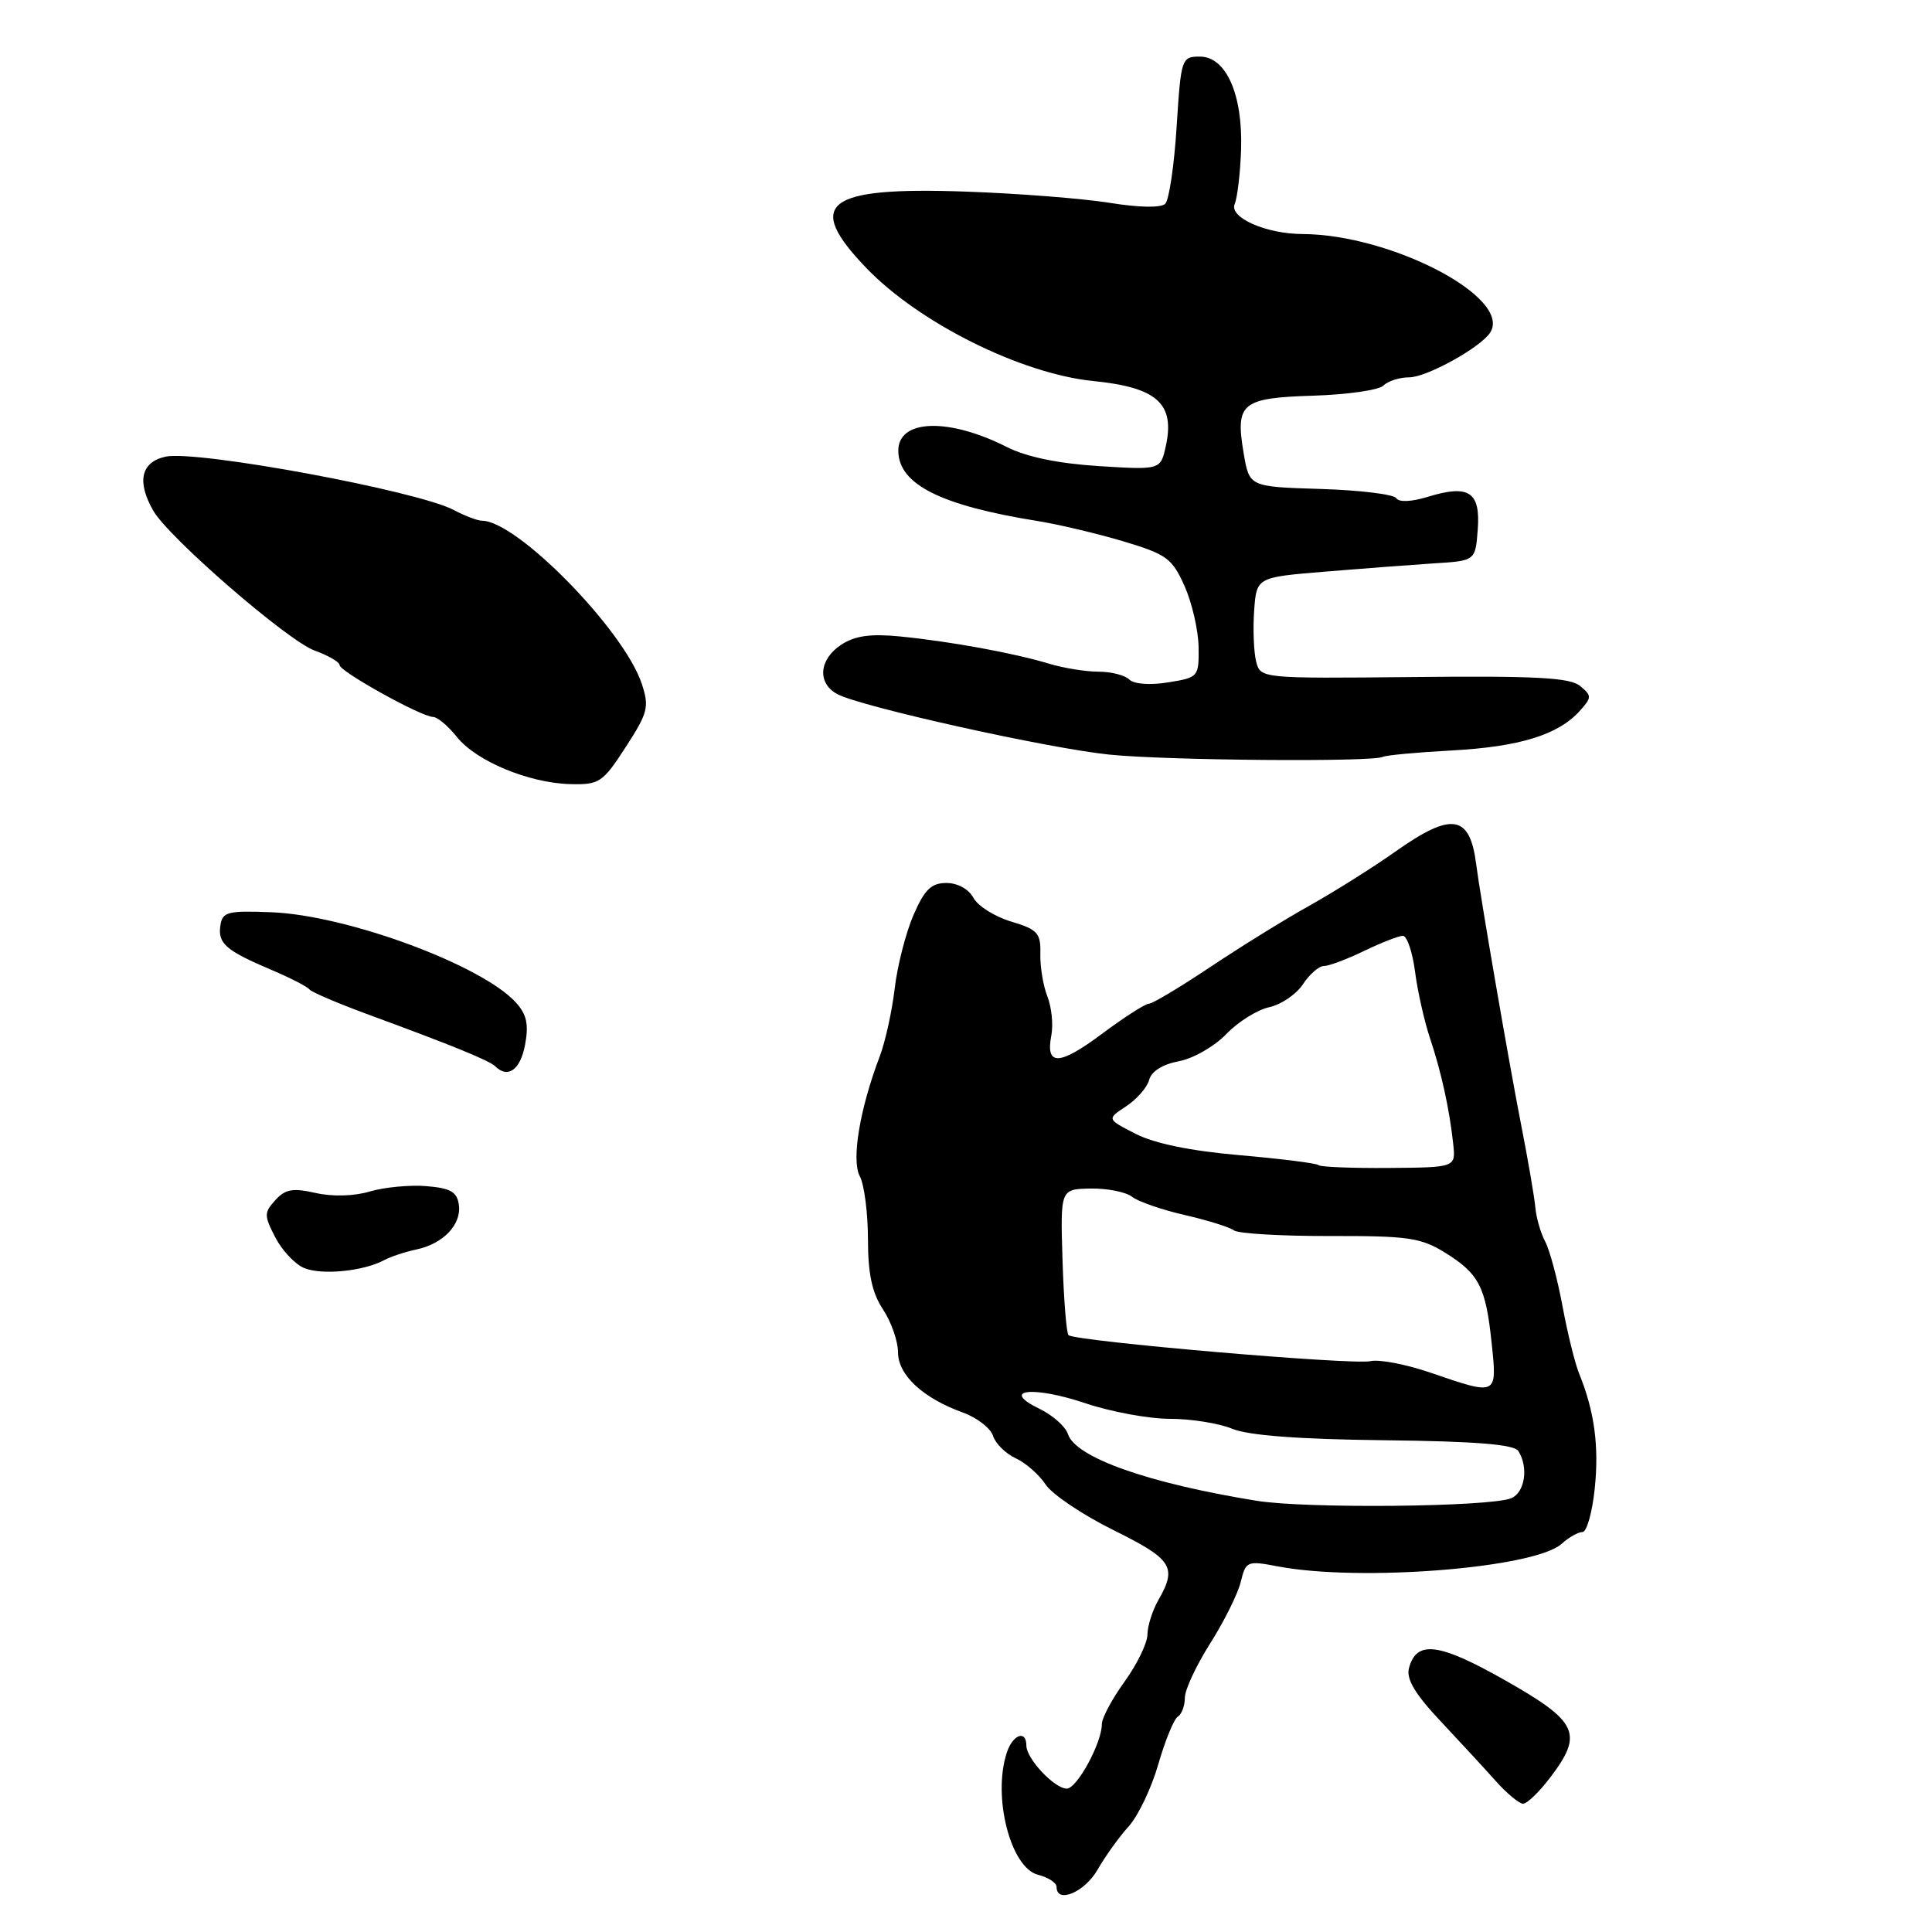 <?xml version="1.0" encoding="UTF-8" standalone="no"?>
<!DOCTYPE svg PUBLIC "-//W3C//DTD SVG 1.1//EN" "http://www.w3.org/Graphics/SVG/1.1/DTD/svg11.dtd" >
<svg xmlns="http://www.w3.org/2000/svg" xmlns:xlink="http://www.w3.org/1999/xlink" version="1.1" viewBox="0 0 256 256">
 <g >
 <path fill="currentColor"
d=" M 145.43 247.75 C 146.45 245.96 148.31 243.38 149.56 242.00 C 150.81 240.62 152.58 236.92 153.48 233.77 C 154.39 230.62 155.55 227.78 156.07 227.46 C 156.58 227.14 157.00 226.02 157.00 224.96 C 157.00 223.90 158.51 220.67 160.35 217.77 C 162.19 214.87 164.01 211.21 164.40 209.63 C 165.08 206.85 165.25 206.78 169.30 207.55 C 180.18 209.63 203.37 207.79 206.93 204.56 C 207.88 203.70 209.12 203.00 209.69 203.00 C 210.25 203.00 210.98 200.41 211.31 197.25 C 211.90 191.61 211.27 186.99 209.24 182.00 C 208.68 180.62 207.69 176.59 207.03 173.02 C 206.37 169.46 205.34 165.64 204.75 164.52 C 204.15 163.41 203.57 161.38 203.44 160.00 C 203.32 158.63 202.47 153.68 201.55 149.00 C 199.97 140.96 196.15 118.82 195.60 114.50 C 194.76 107.93 192.37 107.55 184.91 112.83 C 181.94 114.93 176.80 118.16 173.50 120.01 C 170.20 121.85 164.26 125.53 160.30 128.18 C 156.33 130.83 152.70 133.00 152.23 133.00 C 151.75 133.00 148.97 134.79 146.04 136.97 C 140.33 141.23 138.52 141.29 139.31 137.18 C 139.58 135.76 139.34 133.45 138.79 132.05 C 138.23 130.65 137.81 128.10 137.85 126.40 C 137.92 123.63 137.50 123.17 133.98 122.11 C 131.81 121.46 129.56 120.05 128.98 118.96 C 128.36 117.81 126.89 117.00 125.41 117.00 C 123.40 117.00 122.51 117.86 121.04 121.25 C 120.03 123.59 118.90 127.97 118.55 131.00 C 118.19 134.03 117.30 138.07 116.56 140.00 C 113.92 146.95 112.79 153.74 113.93 155.86 C 114.52 156.97 115.00 160.71 115.01 164.18 C 115.01 168.80 115.55 171.31 117.00 173.50 C 118.09 175.15 118.99 177.70 118.99 179.18 C 119.00 182.20 122.27 185.25 127.59 187.17 C 129.46 187.85 131.26 189.24 131.58 190.26 C 131.91 191.28 133.25 192.61 134.57 193.22 C 135.89 193.82 137.67 195.38 138.53 196.68 C 139.38 197.99 143.44 200.72 147.54 202.75 C 155.34 206.61 156.00 207.63 153.50 212.00 C 152.71 213.38 152.05 215.44 152.04 216.60 C 152.02 217.75 150.65 220.56 149.00 222.84 C 147.35 225.12 146.00 227.65 146.00 228.46 C 146.00 230.94 142.71 237.00 141.35 237.00 C 139.73 237.00 136.00 233.04 136.00 231.31 C 136.00 229.17 134.19 229.82 133.40 232.25 C 131.49 238.09 133.91 247.51 137.55 248.42 C 138.90 248.76 140.00 249.48 140.00 250.02 C 140.00 252.30 143.71 250.74 145.43 247.75 Z  M 205.38 235.57 C 209.84 229.72 209.13 228.15 199.49 222.68 C 190.64 217.66 187.68 217.29 186.69 221.06 C 186.32 222.48 187.52 224.49 190.84 228.02 C 193.40 230.74 196.71 234.33 198.19 235.99 C 199.66 237.64 201.30 239.00 201.82 239.00 C 202.34 239.00 203.94 237.46 205.38 235.57 Z  M 50.87 166.99 C 51.77 166.51 53.71 165.87 55.18 165.56 C 58.74 164.81 61.18 162.24 60.80 159.63 C 60.56 157.93 59.69 157.43 56.50 157.17 C 54.30 156.99 50.92 157.31 49.00 157.88 C 46.88 158.51 44.04 158.58 41.80 158.07 C 38.80 157.39 37.79 157.57 36.48 159.03 C 34.98 160.68 34.98 161.06 36.48 163.96 C 37.37 165.69 39.09 167.52 40.30 168.02 C 42.63 168.99 48.14 168.45 50.87 166.99 Z  M 69.57 138.46 C 70.08 135.75 69.80 134.43 68.37 132.85 C 63.89 127.89 46.01 121.28 36.00 120.88 C 30.14 120.65 29.47 120.82 29.20 122.65 C 28.85 125.02 29.92 125.95 36.00 128.53 C 38.48 129.58 40.73 130.74 41.00 131.10 C 41.27 131.45 44.65 132.90 48.50 134.32 C 59.83 138.48 64.86 140.53 65.62 141.29 C 67.29 142.95 68.95 141.76 69.57 138.46 Z  M 82.91 98.99 C 85.86 94.44 86.05 93.68 85.04 90.61 C 82.68 83.48 68.50 69.00 63.87 69.00 C 63.29 69.00 61.61 68.36 60.15 67.59 C 55.38 65.04 26.03 59.61 21.93 60.51 C 18.69 61.23 18.10 63.79 20.29 67.64 C 22.29 71.19 38.12 84.91 41.68 86.20 C 43.51 86.86 45.00 87.73 45.00 88.13 C 45.00 88.97 55.86 95.00 57.39 95.00 C 57.96 95.00 59.37 96.19 60.53 97.64 C 63.10 100.86 70.07 103.76 75.58 103.90 C 79.42 103.99 79.86 103.70 82.91 98.99 Z  M 183.23 100.29 C 183.64 100.07 187.75 99.69 192.38 99.44 C 201.33 98.95 206.44 97.38 209.30 94.23 C 210.94 92.41 210.94 92.20 209.37 90.89 C 208.03 89.79 203.50 89.54 187.35 89.71 C 167.02 89.91 167.02 89.91 166.44 87.63 C 166.13 86.37 166.01 83.35 166.18 80.92 C 166.50 76.50 166.50 76.50 175.50 75.75 C 180.45 75.34 186.97 74.85 190.00 74.65 C 195.50 74.31 195.50 74.31 195.81 70.14 C 196.18 65.17 194.63 64.16 189.20 65.83 C 187.01 66.50 185.35 66.57 185.01 66.01 C 184.69 65.50 180.18 64.95 174.99 64.79 C 165.55 64.50 165.55 64.50 164.80 60.11 C 163.66 53.41 164.48 52.73 173.99 52.43 C 178.51 52.29 182.71 51.69 183.31 51.09 C 183.91 50.49 185.44 50.00 186.72 50.00 C 189.05 50.00 196.27 46.00 197.48 44.03 C 200.33 39.42 184.36 31.07 172.57 31.01 C 167.74 30.99 162.85 28.82 163.60 27.04 C 163.96 26.19 164.34 22.95 164.45 19.84 C 164.69 12.52 162.47 7.50 158.99 7.50 C 156.56 7.50 156.49 7.71 155.91 16.79 C 155.59 21.89 154.91 26.49 154.40 27.00 C 153.84 27.56 150.95 27.51 146.99 26.87 C 143.42 26.30 134.88 25.63 128.00 25.39 C 109.39 24.73 106.53 26.93 114.81 35.53 C 121.82 42.81 135.32 49.53 144.87 50.49 C 153.31 51.33 155.71 53.48 154.48 59.09 C 153.78 62.27 153.78 62.27 145.59 61.76 C 140.24 61.42 136.03 60.55 133.45 59.25 C 125.65 55.29 118.95 55.54 119.03 59.79 C 119.11 64.20 124.68 66.99 137.50 69.04 C 140.25 69.48 145.35 70.69 148.82 71.72 C 154.57 73.44 155.31 73.97 156.95 77.64 C 157.95 79.87 158.78 83.50 158.82 85.72 C 158.87 89.69 158.80 89.78 154.77 90.42 C 152.37 90.81 150.25 90.65 149.64 90.04 C 149.07 89.47 147.22 89.00 145.54 89.00 C 143.86 89.00 140.91 88.52 138.99 87.94 C 134.40 86.54 125.79 84.97 119.22 84.33 C 115.35 83.95 113.28 84.24 111.47 85.43 C 108.51 87.36 108.26 90.53 110.94 91.97 C 114.08 93.65 138.86 99.16 147.00 99.99 C 154.62 100.77 181.89 100.99 183.23 100.29 Z  M 166.50 198.86 C 152.10 196.53 142.49 193.12 141.50 190.01 C 141.19 189.03 139.49 187.52 137.73 186.67 C 132.45 184.11 136.84 183.59 143.83 185.94 C 147.19 187.07 152.22 188.00 155.00 188.00 C 157.79 188.00 161.51 188.59 163.28 189.32 C 165.44 190.21 172.11 190.71 183.45 190.84 C 195.60 190.98 200.63 191.39 201.19 192.27 C 202.56 194.43 202.06 197.76 200.25 198.52 C 197.47 199.68 173.10 199.93 166.50 198.86 Z  M 189.59 181.90 C 186.33 180.78 182.73 180.09 181.59 180.36 C 179.30 180.90 142.39 177.72 141.58 176.91 C 141.31 176.64 140.95 172.17 140.79 166.99 C 140.50 157.56 140.50 157.56 144.50 157.49 C 146.70 157.45 149.18 157.94 150.00 158.58 C 150.82 159.22 153.97 160.31 157.00 161.00 C 160.03 161.70 162.95 162.61 163.50 163.03 C 164.05 163.46 169.76 163.79 176.18 163.78 C 186.52 163.75 188.27 164.00 191.44 165.96 C 195.98 168.77 196.87 170.49 197.65 177.95 C 198.39 184.97 198.44 184.94 189.59 181.90 Z  M 174.72 154.39 C 174.47 154.14 169.78 153.55 164.29 153.07 C 157.78 152.51 152.98 151.52 150.48 150.24 C 146.65 148.28 146.65 148.28 149.22 146.59 C 150.63 145.66 152.01 144.09 152.27 143.09 C 152.56 141.96 154.06 141.02 156.20 140.62 C 158.10 140.27 160.92 138.65 162.47 137.04 C 164.01 135.42 166.58 133.81 168.17 133.46 C 169.77 133.11 171.78 131.74 172.65 130.41 C 173.52 129.09 174.77 128.00 175.43 128.00 C 176.09 128.00 178.49 127.10 180.76 126.00 C 183.04 124.90 185.35 124.00 185.89 124.00 C 186.43 124.00 187.16 126.14 187.50 128.75 C 187.84 131.36 188.73 135.30 189.46 137.50 C 190.97 141.99 192.07 147.00 192.56 151.60 C 192.89 154.69 192.89 154.69 184.03 154.76 C 179.15 154.80 174.96 154.63 174.72 154.39 Z "/>
</g>
</svg>